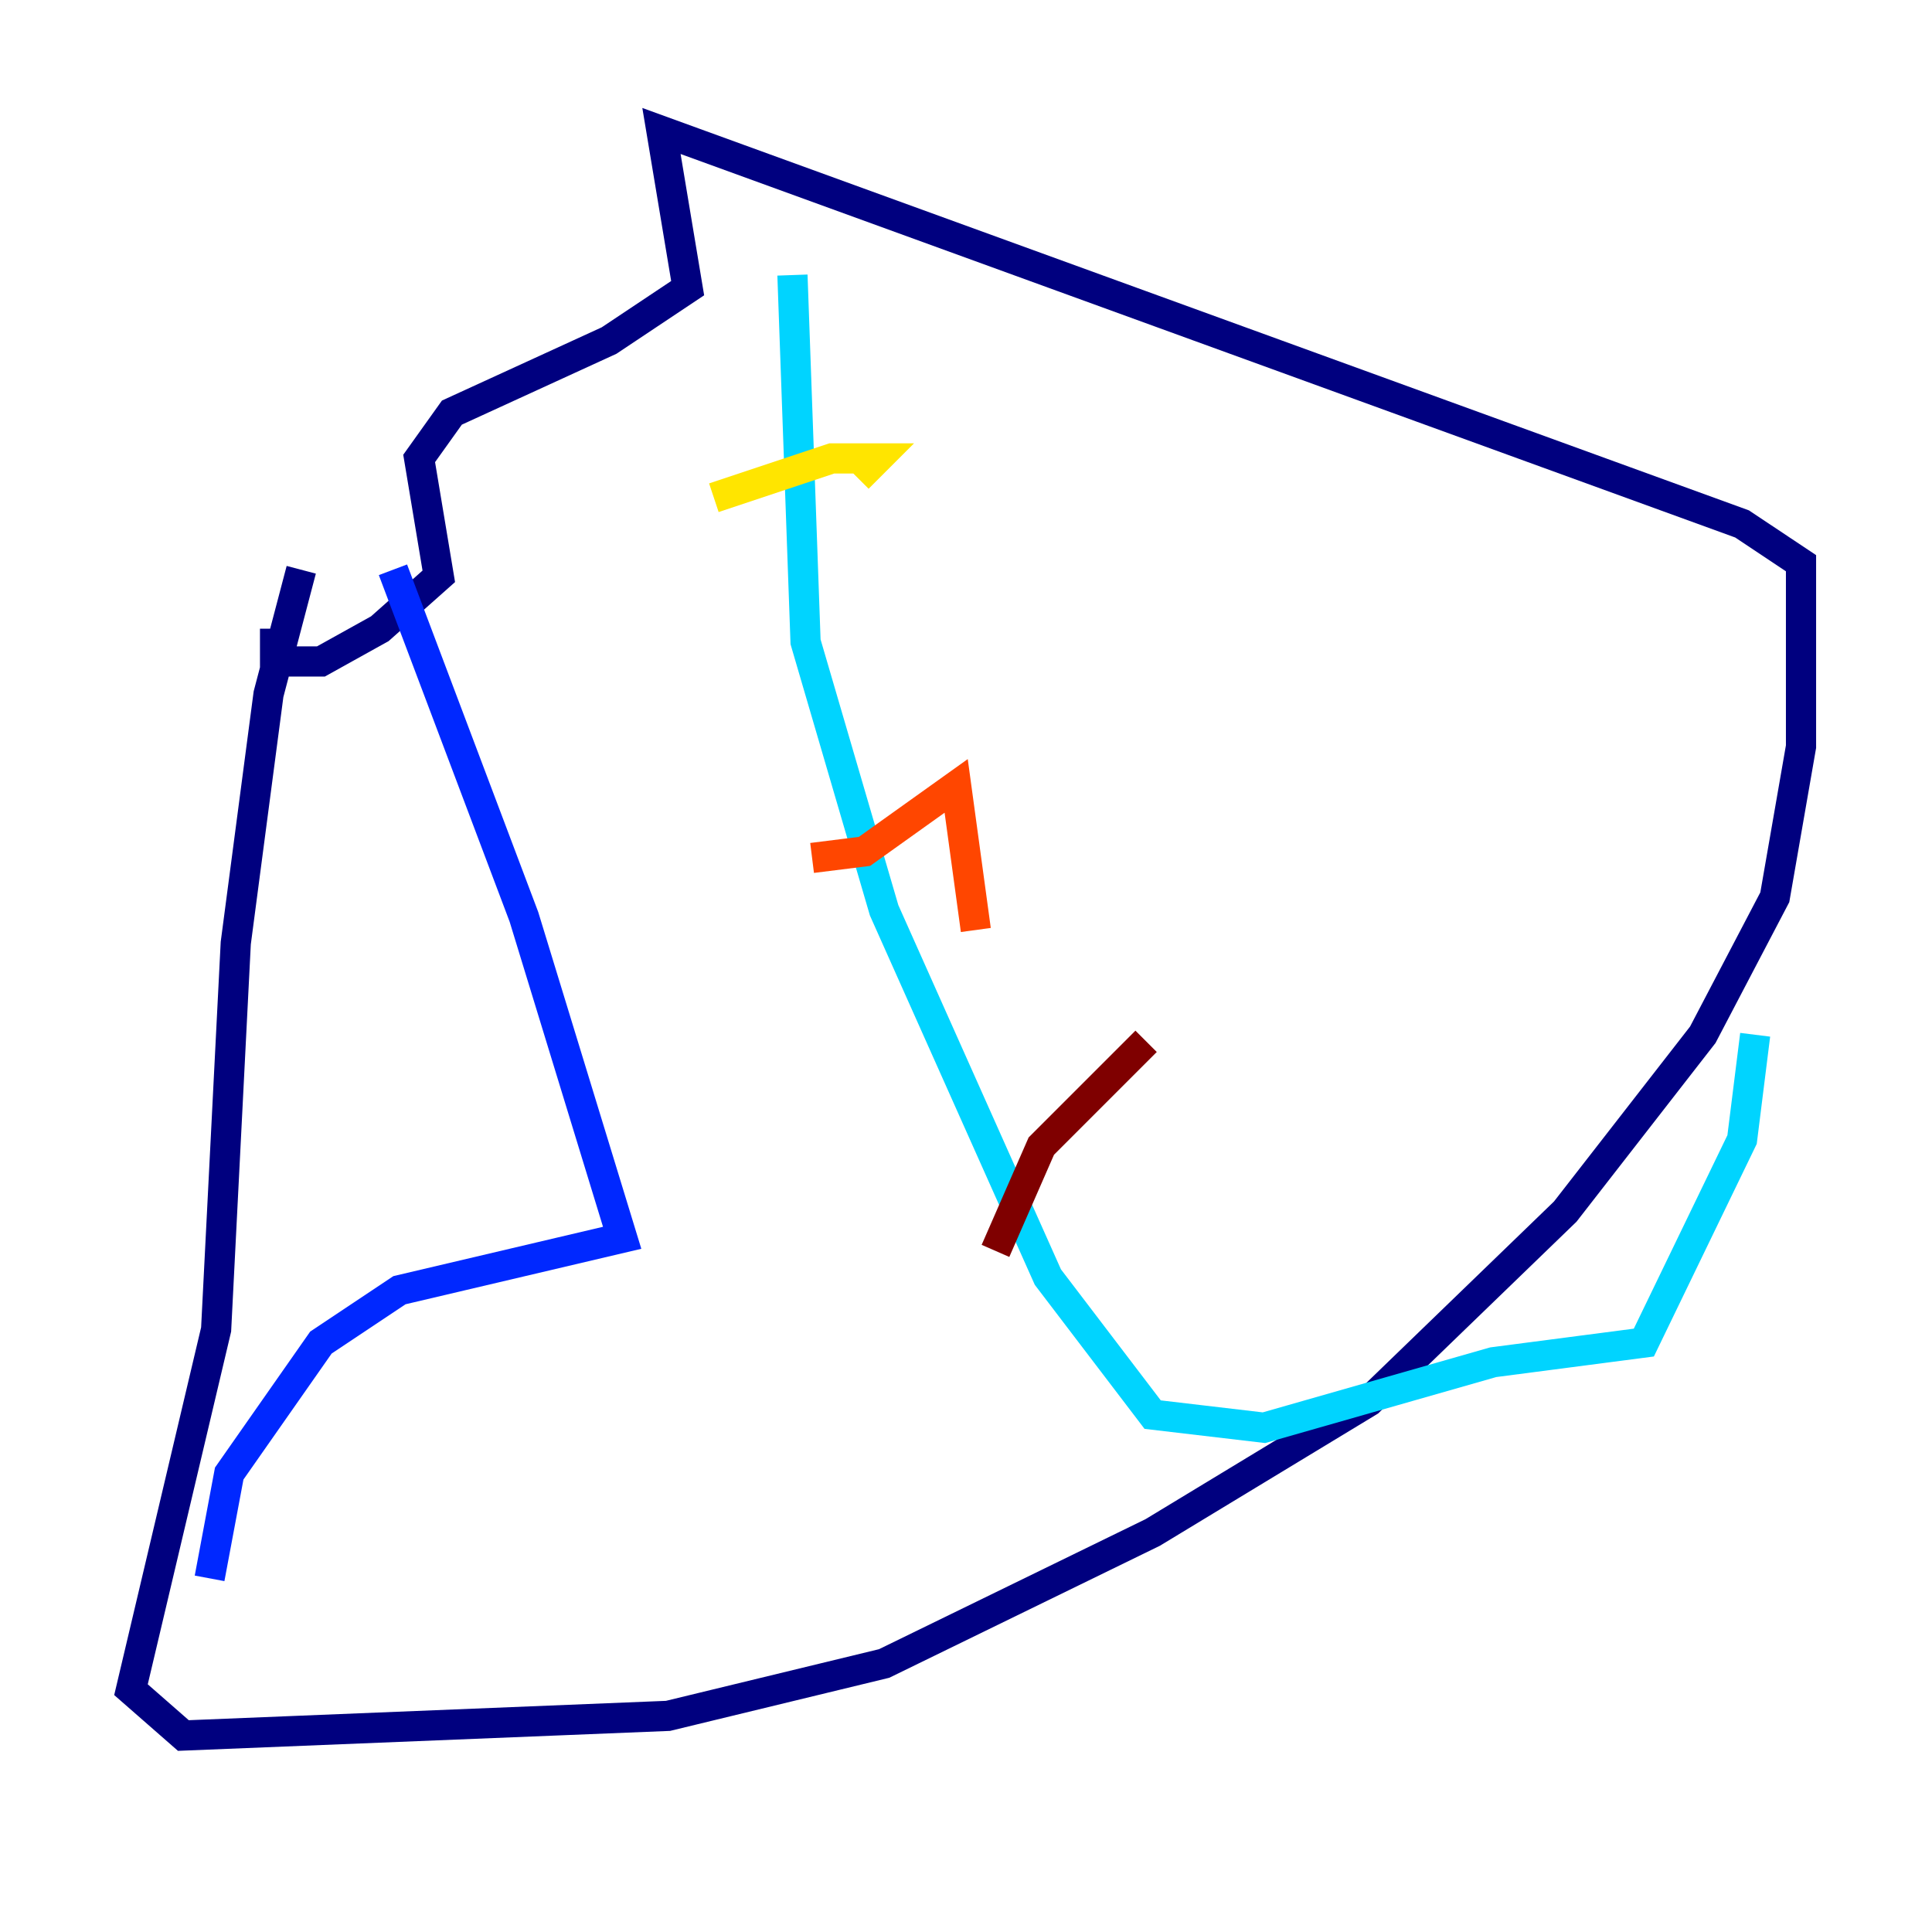 <?xml version="1.0" encoding="utf-8" ?>
<svg baseProfile="tiny" height="128" version="1.2" viewBox="0,0,128,128" width="128" xmlns="http://www.w3.org/2000/svg" xmlns:ev="http://www.w3.org/2001/xml-events" xmlns:xlink="http://www.w3.org/1999/xlink"><defs /><polyline fill="none" points="19.959,37.749 17.79,45.993 15.62,62.481 14.319,88.081 8.678,111.946 12.149,114.983 44.258,113.681 58.576,110.21 76.366,101.532 90.685,92.854 103.702,80.271 112.814,68.556 117.586,59.444 119.322,49.464 119.322,37.315 115.417,34.712 43.824,8.678 45.559,19.091 40.352,22.563 29.939,27.336 27.77,30.373 29.071,38.183 25.166,41.654 21.261,43.824 18.224,43.824 18.224,41.654" stroke="#00007f" stroke-width="2" /><polyline fill="none" points="26.034,37.749 34.712,60.746 41.22,82.007 26.468,85.478 21.261,88.949 15.186,97.627 13.885,104.57" stroke="#0028ff" stroke-width="2" /><polyline fill="none" points="52.502,18.224 53.37,42.522 58.576,60.312 69.424,84.61 76.366,93.722 83.742,94.59 98.929,90.251 108.909,88.949 115.417,75.498 116.285,68.556" stroke="#00d4ff" stroke-width="2" /><polyline fill="none" points="47.295,32.976 47.295,32.976" stroke="#7cff79" stroke-width="2" /><polyline fill="none" points="47.295,32.976 55.105,30.373 58.142,30.373 56.841,31.675" stroke="#ffe500" stroke-width="2" /><polyline fill="none" points="53.803,56.841 57.275,56.407 63.349,52.068 64.651,61.614" stroke="#ff4600" stroke-width="2" /><polyline fill="none" points="65.953,82.875 68.99,75.932 75.932,68.99" stroke="#7f0000" stroke-width="2" /></svg>